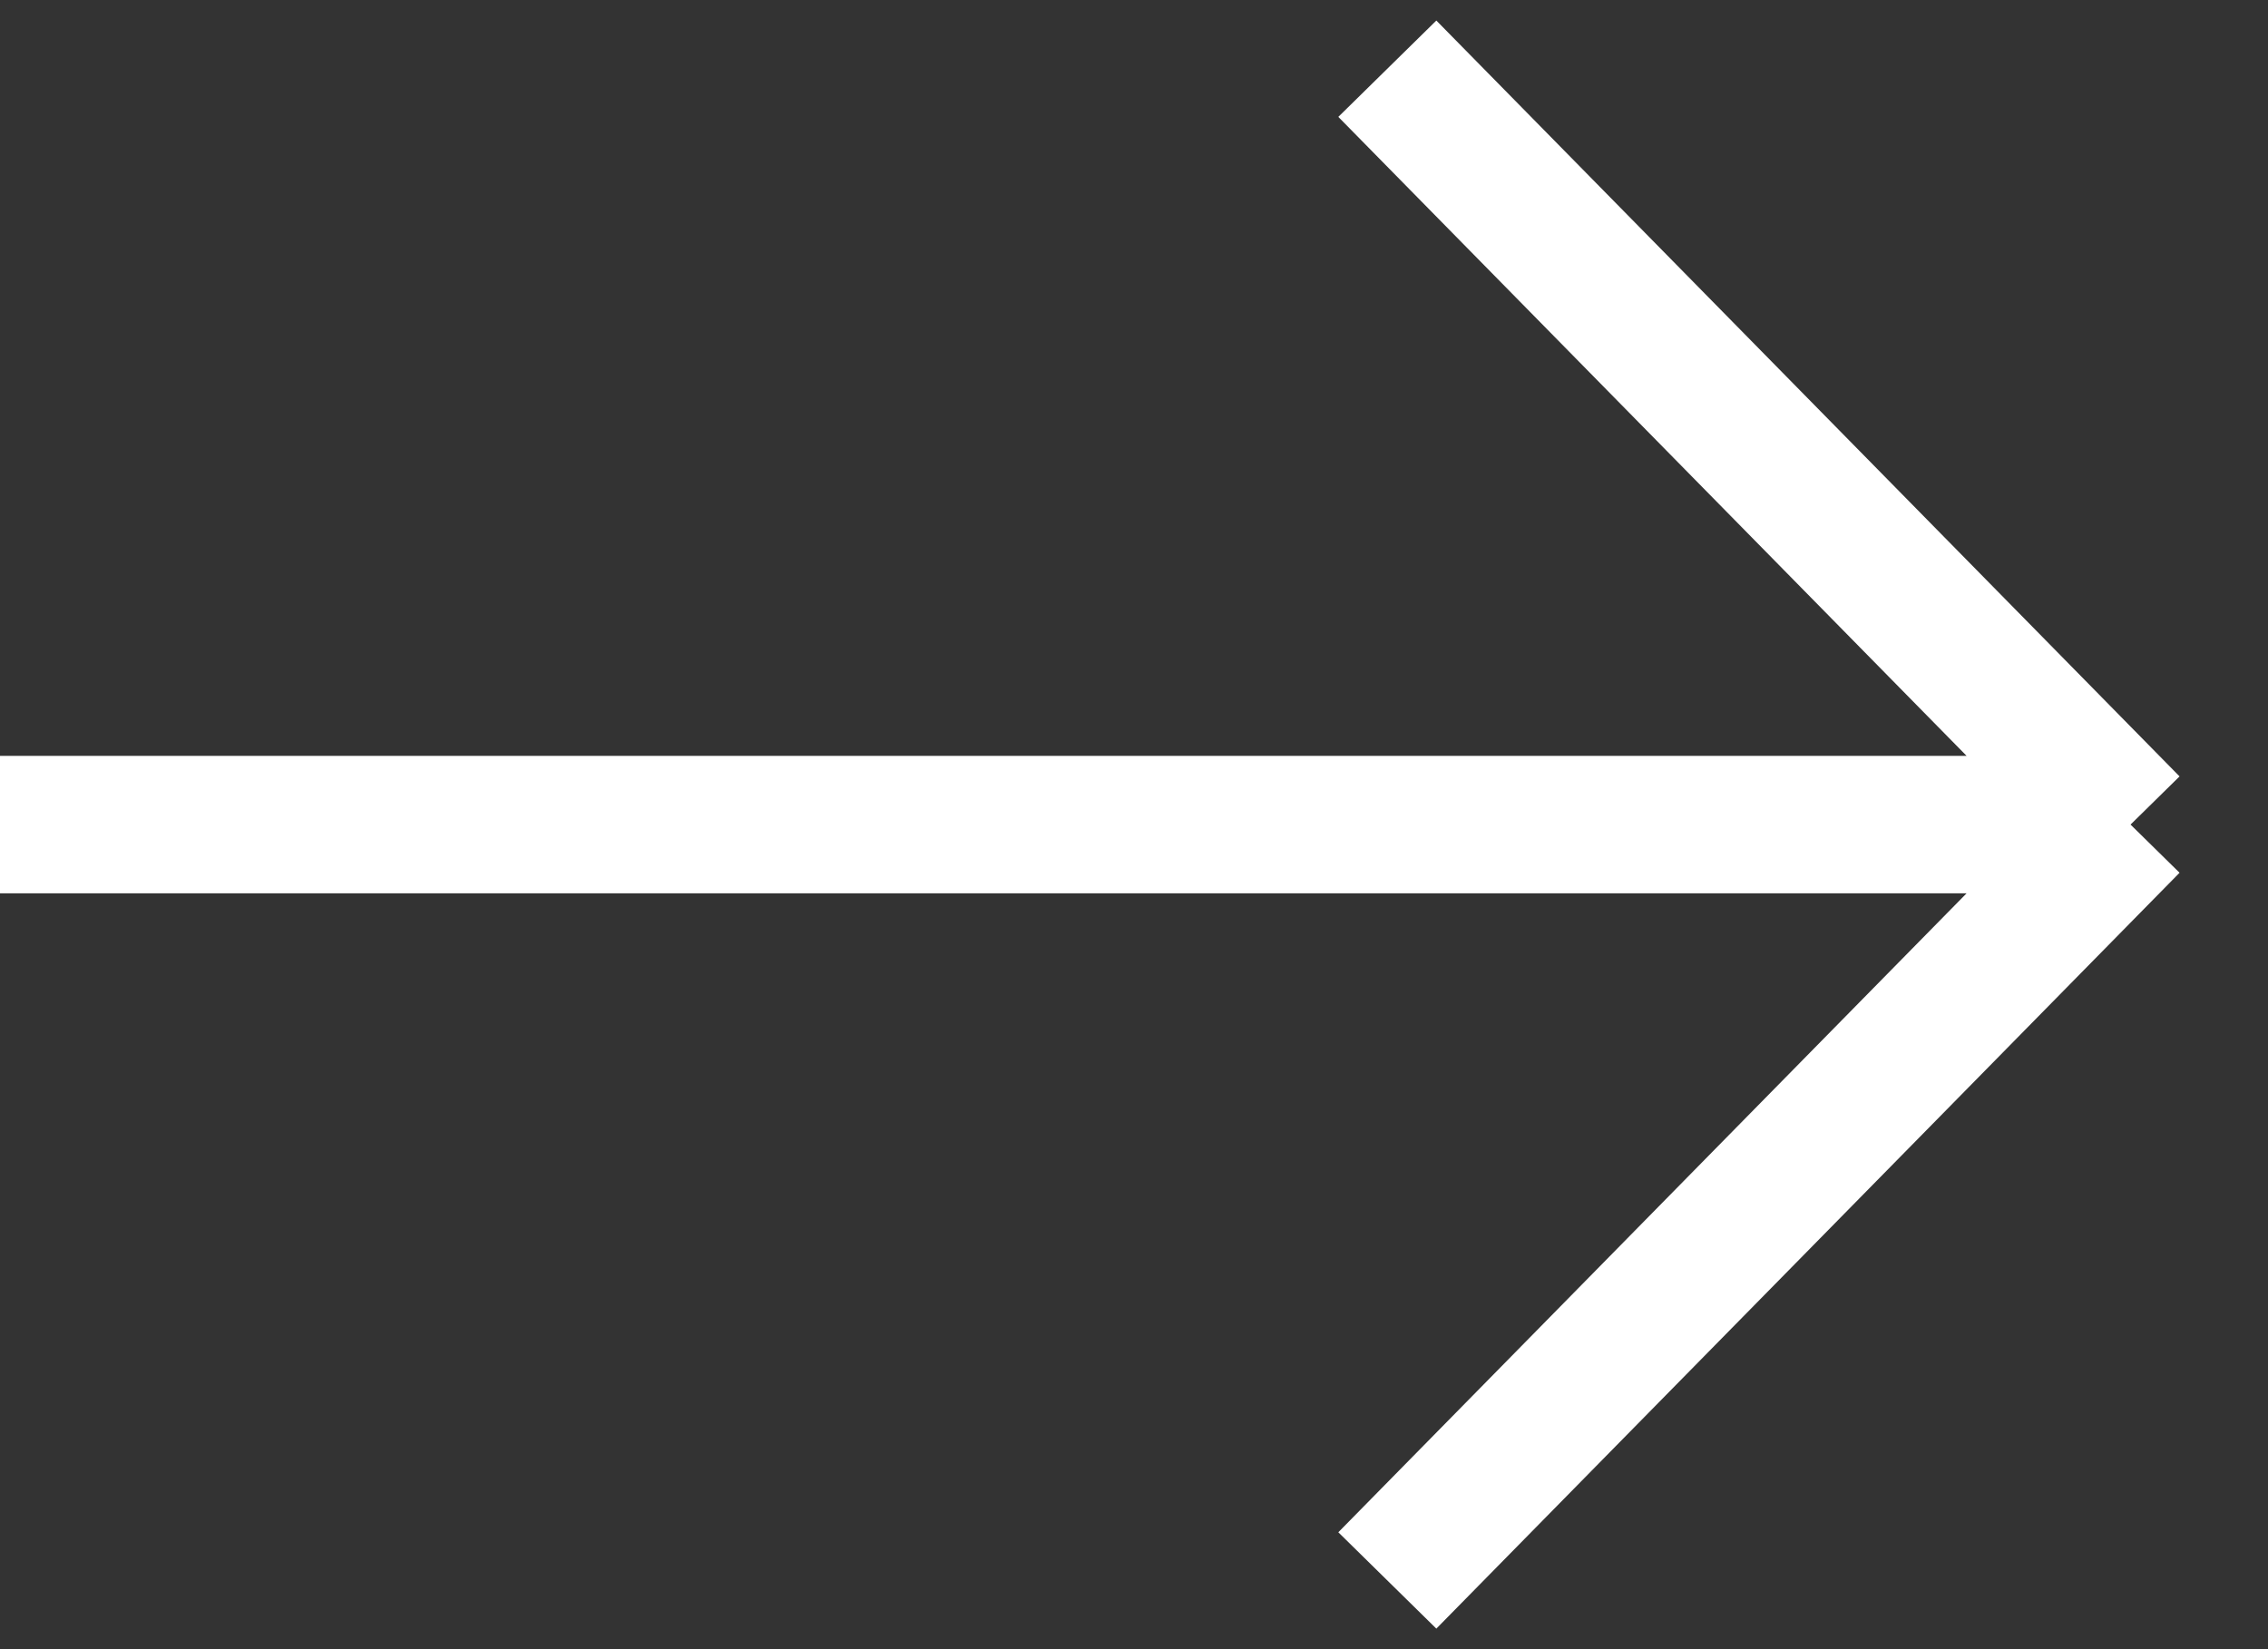 <svg width="33" height="24" viewBox="0 0 33 24" fill="none" xmlns="http://www.w3.org/2000/svg">
<rect x="0" y="0" width="33" height="24" fill="#333333" stroke="none"/>
<path d="M0 12H31M31 12L20.186 1M31 12L20.186 23" stroke="white" stroke-width="2"/>
</svg>
